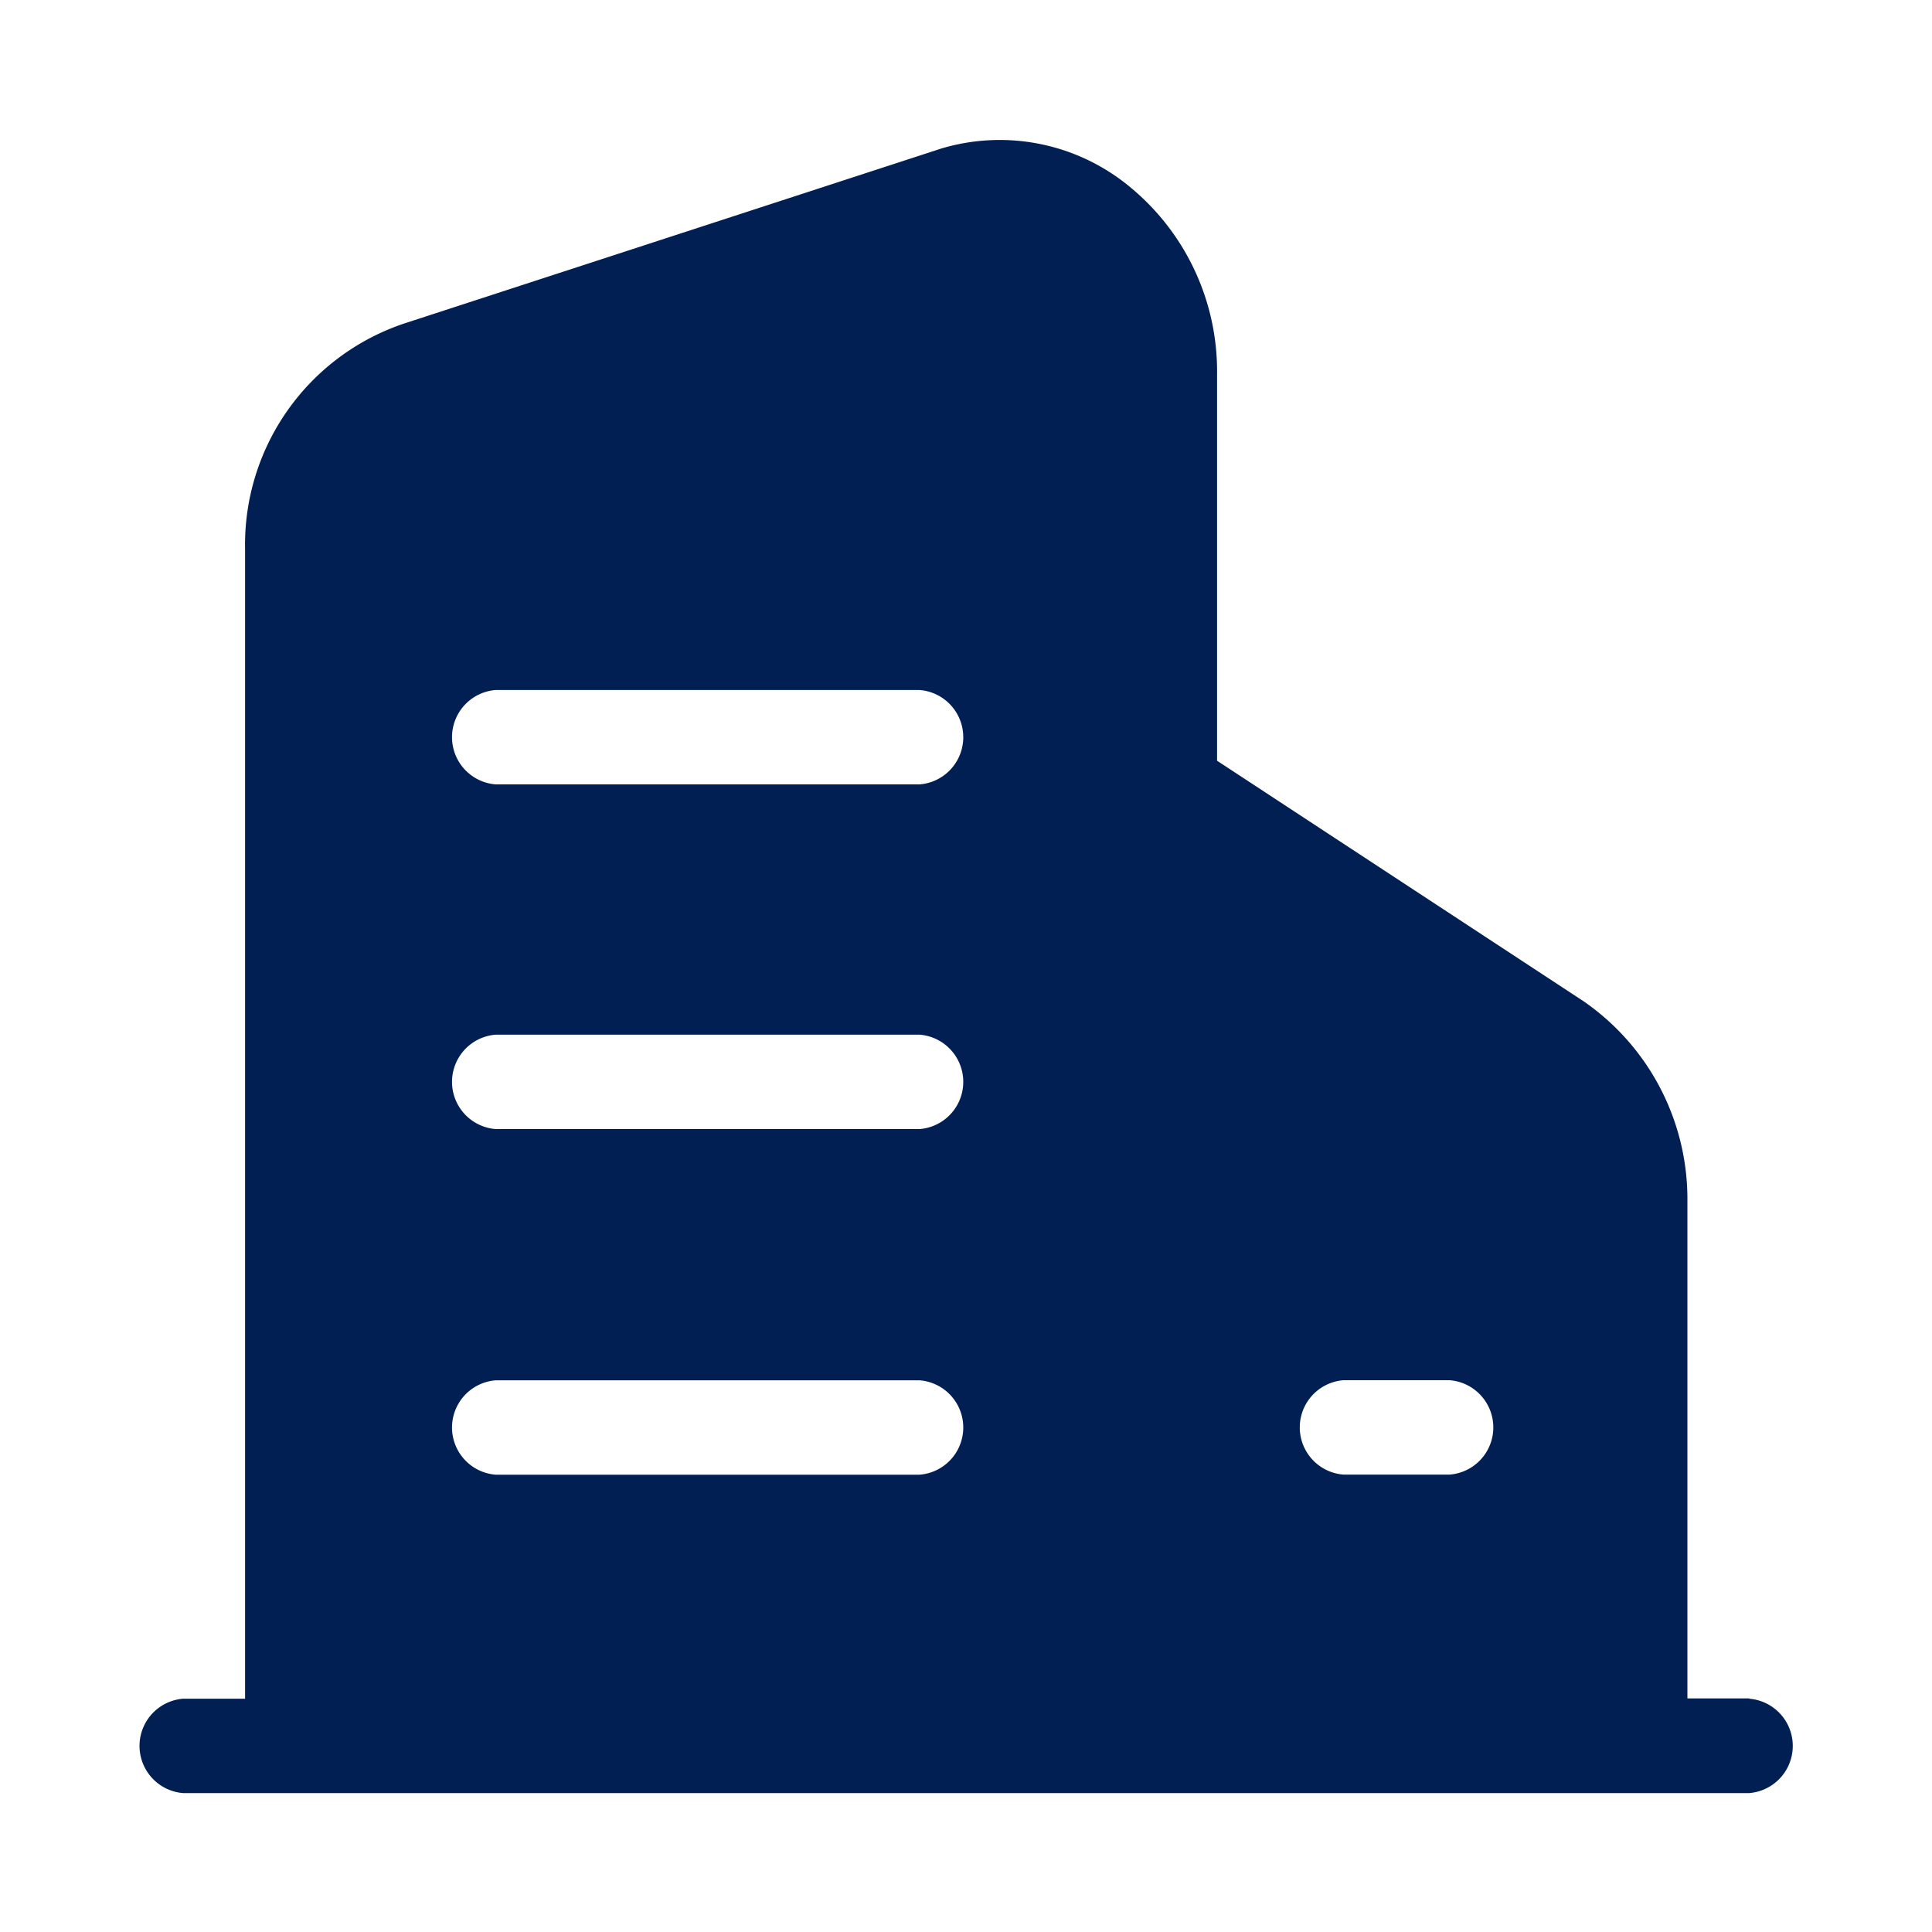 <svg xmlns="http://www.w3.org/2000/svg" xmlns:xlink="http://www.w3.org/1999/xlink" width="20" height="20" viewBox="0 0 20 20"><defs><style>.a,.c{fill:#011f53;}.a{stroke:#707070;}.b{clip-path:url(#a);}</style><clipPath id="a"><rect class="a" width="20" height="20"/></clipPath></defs><g class="b"><path class="c" d="M106.347,105.707h-.641v-5.149a2.488,2.488,0,0,0-1.078-2.07L100.837,96v-4a2.47,2.47,0,0,0-.889-1.929,2.111,2.111,0,0,0-1.967-.408l-5.556,1.81a2.415,2.415,0,0,0-1.65,2.337v11.9h-.641a.49.49,0,0,0,0,.977h16.211a.49.49,0,0,0,0-.977m-8.59-2.319H93.369a.49.49,0,0,1,0-.977h4.389a.49.49,0,0,1,0,.977m0-3.578H93.369a.49.49,0,0,1,0-.977h4.389a.49.49,0,0,1,0,.977m0-3.568H93.369a.49.49,0,0,1,0-.977h4.389a.49.49,0,0,1,0,.977m5.487,7.145h-1.1a.49.49,0,0,1,0-.977h1.1a.49.49,0,0,1,0,.977" transform="translate(-88.238 -88.125)"/></g></svg>